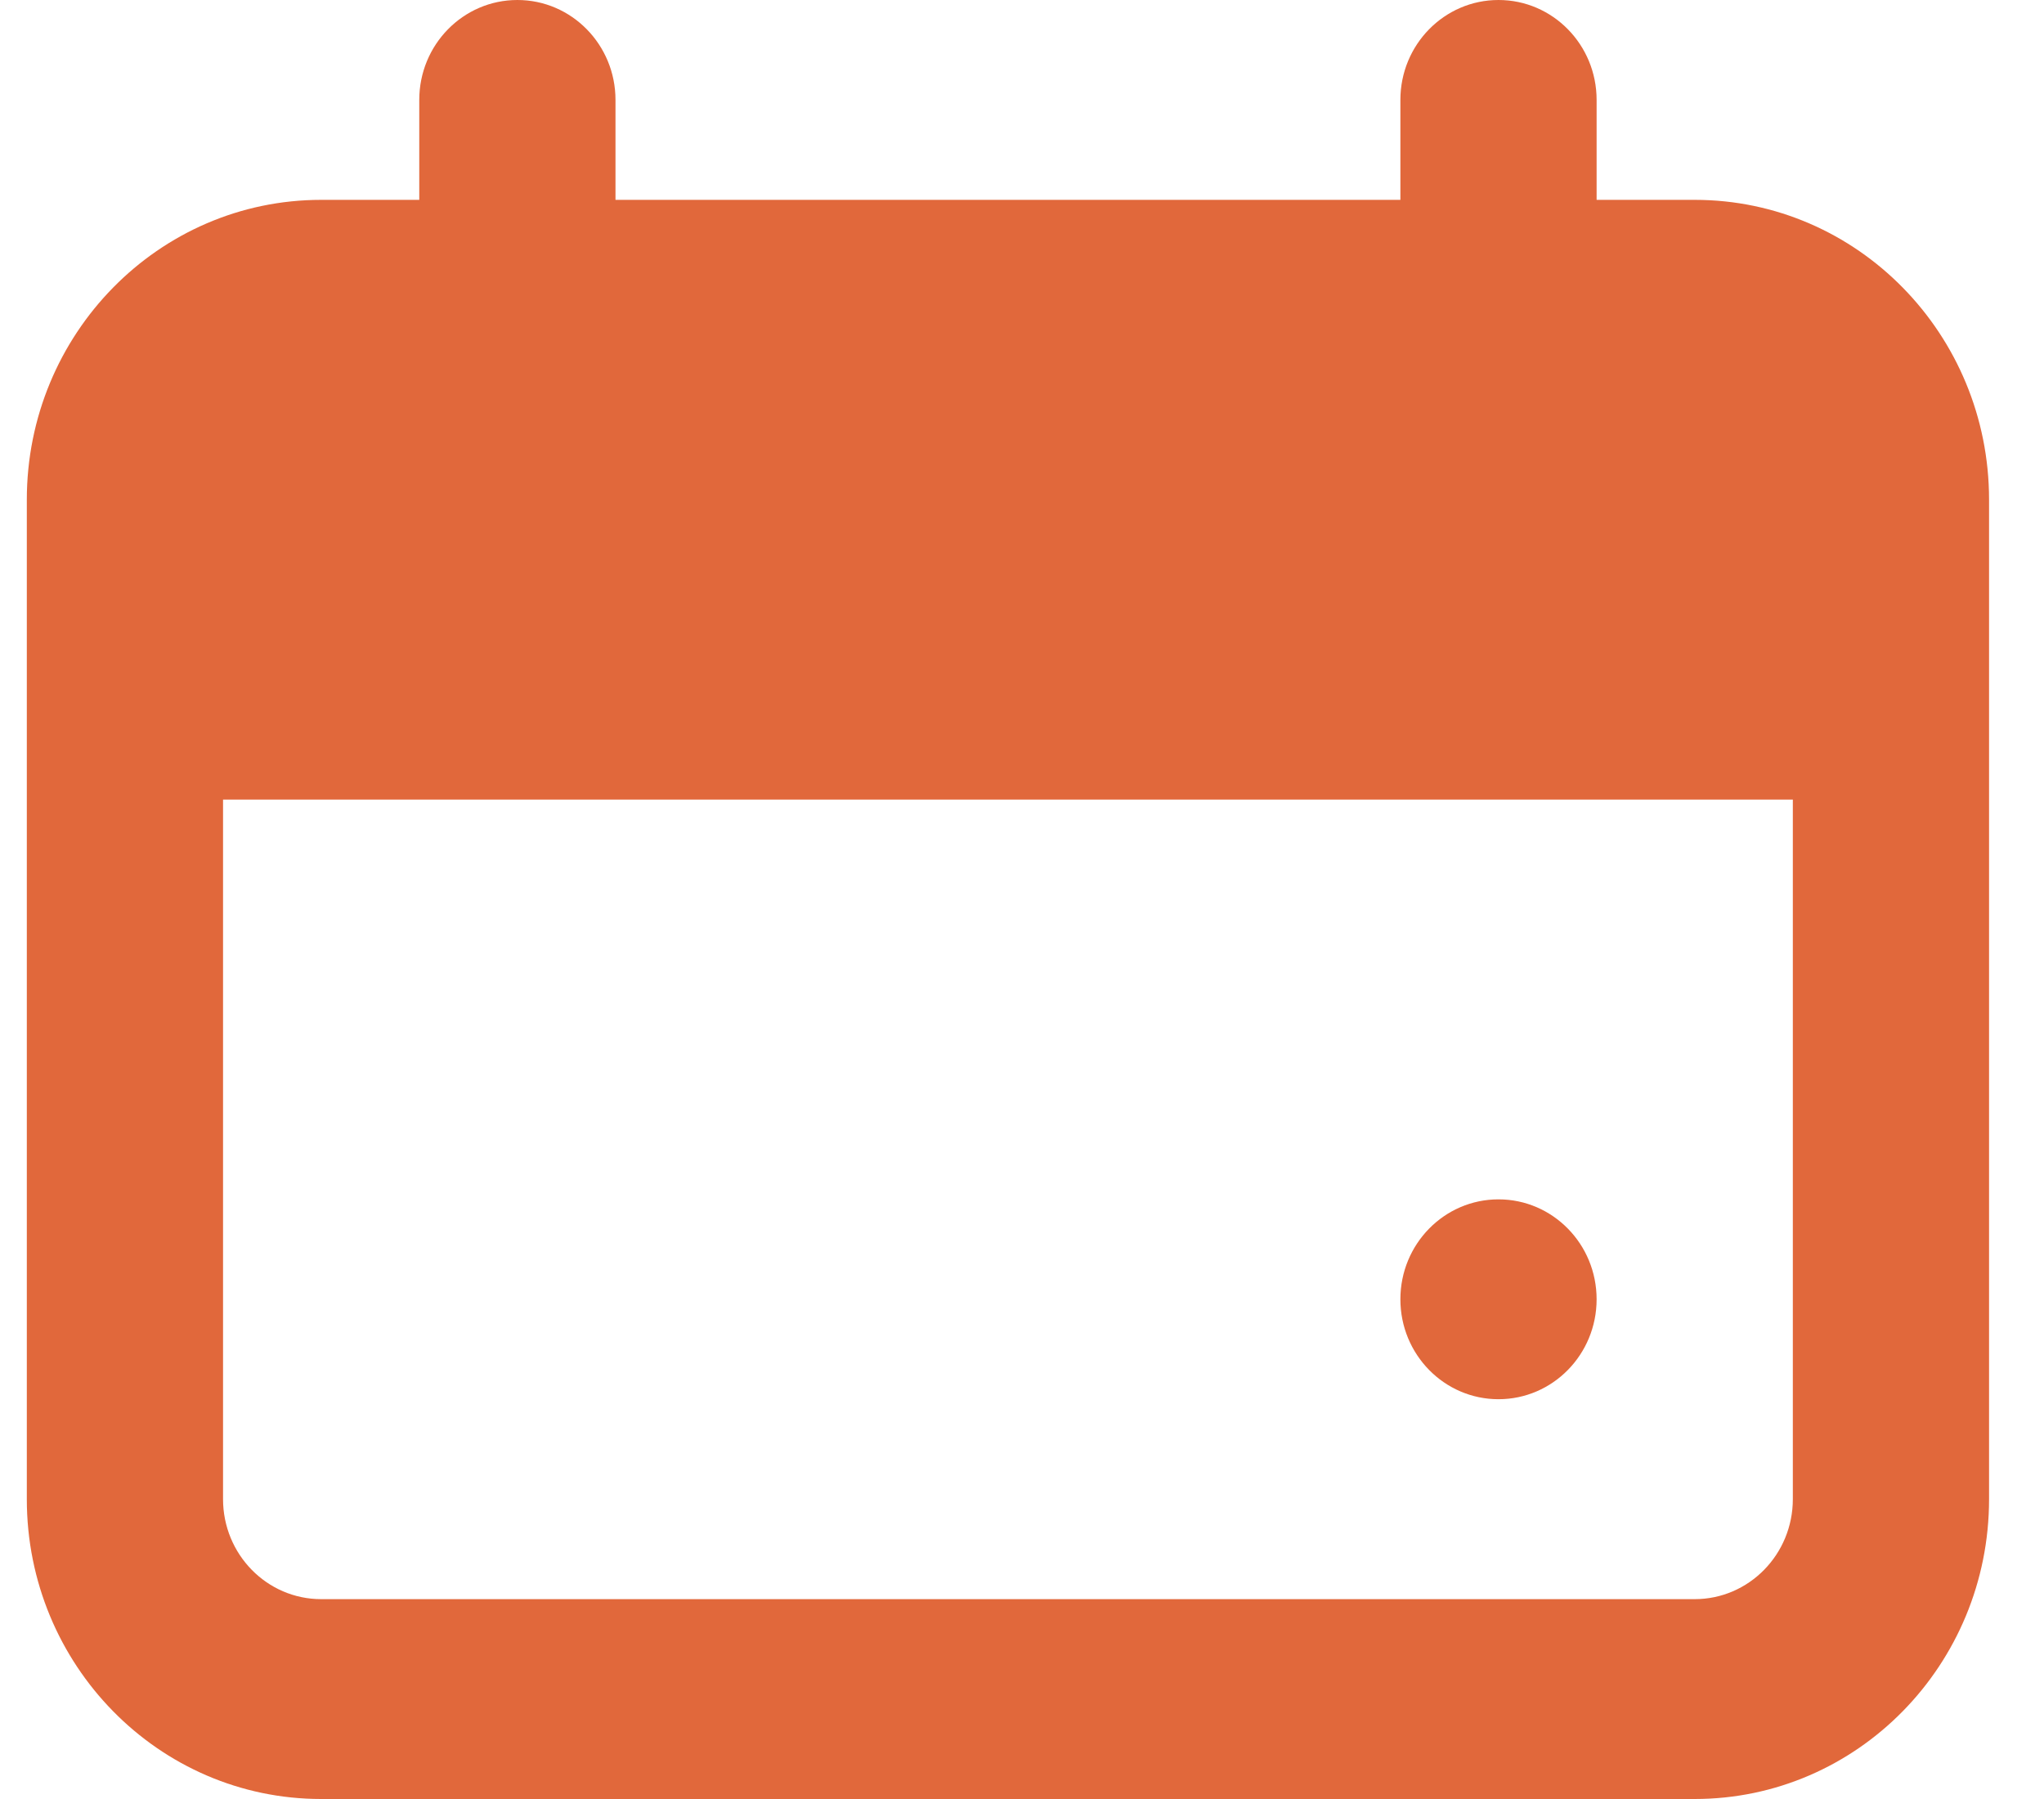 <svg width="25" height="22" viewBox="0 0 25 22" fill="none" xmlns="http://www.w3.org/2000/svg">
<path d="M18.328 17.111C18.991 17.111 19.528 16.564 19.528 15.889C19.528 15.214 18.991 14.667 18.328 14.667C17.665 14.667 17.128 15.214 17.128 15.889C17.128 16.564 17.665 17.111 18.328 17.111Z" fill="#E1683B"/>
<path fill-rule="evenodd" clip-rule="evenodd" d="M5.128 1.222C5.128 0.547 5.665 0 6.328 0C6.991 0 7.528 0.547 7.528 1.222V2.444H17.128V1.222C17.128 0.547 17.665 0 18.328 0C18.991 0 19.528 0.547 19.528 1.222V2.444H20.728C22.716 2.444 24.328 4.086 24.328 6.111V18.333C24.328 20.358 22.716 22 20.728 22H3.928C1.94 22 0.328 20.358 0.328 18.333V6.111C0.328 4.086 1.94 2.444 3.928 2.444H5.128V1.222ZM2.728 18.333V9.778H21.928V18.333C21.928 19.008 21.391 19.556 20.728 19.556H3.928C3.265 19.556 2.728 19.008 2.728 18.333Z" fill="#E1683B"/>
</svg>
